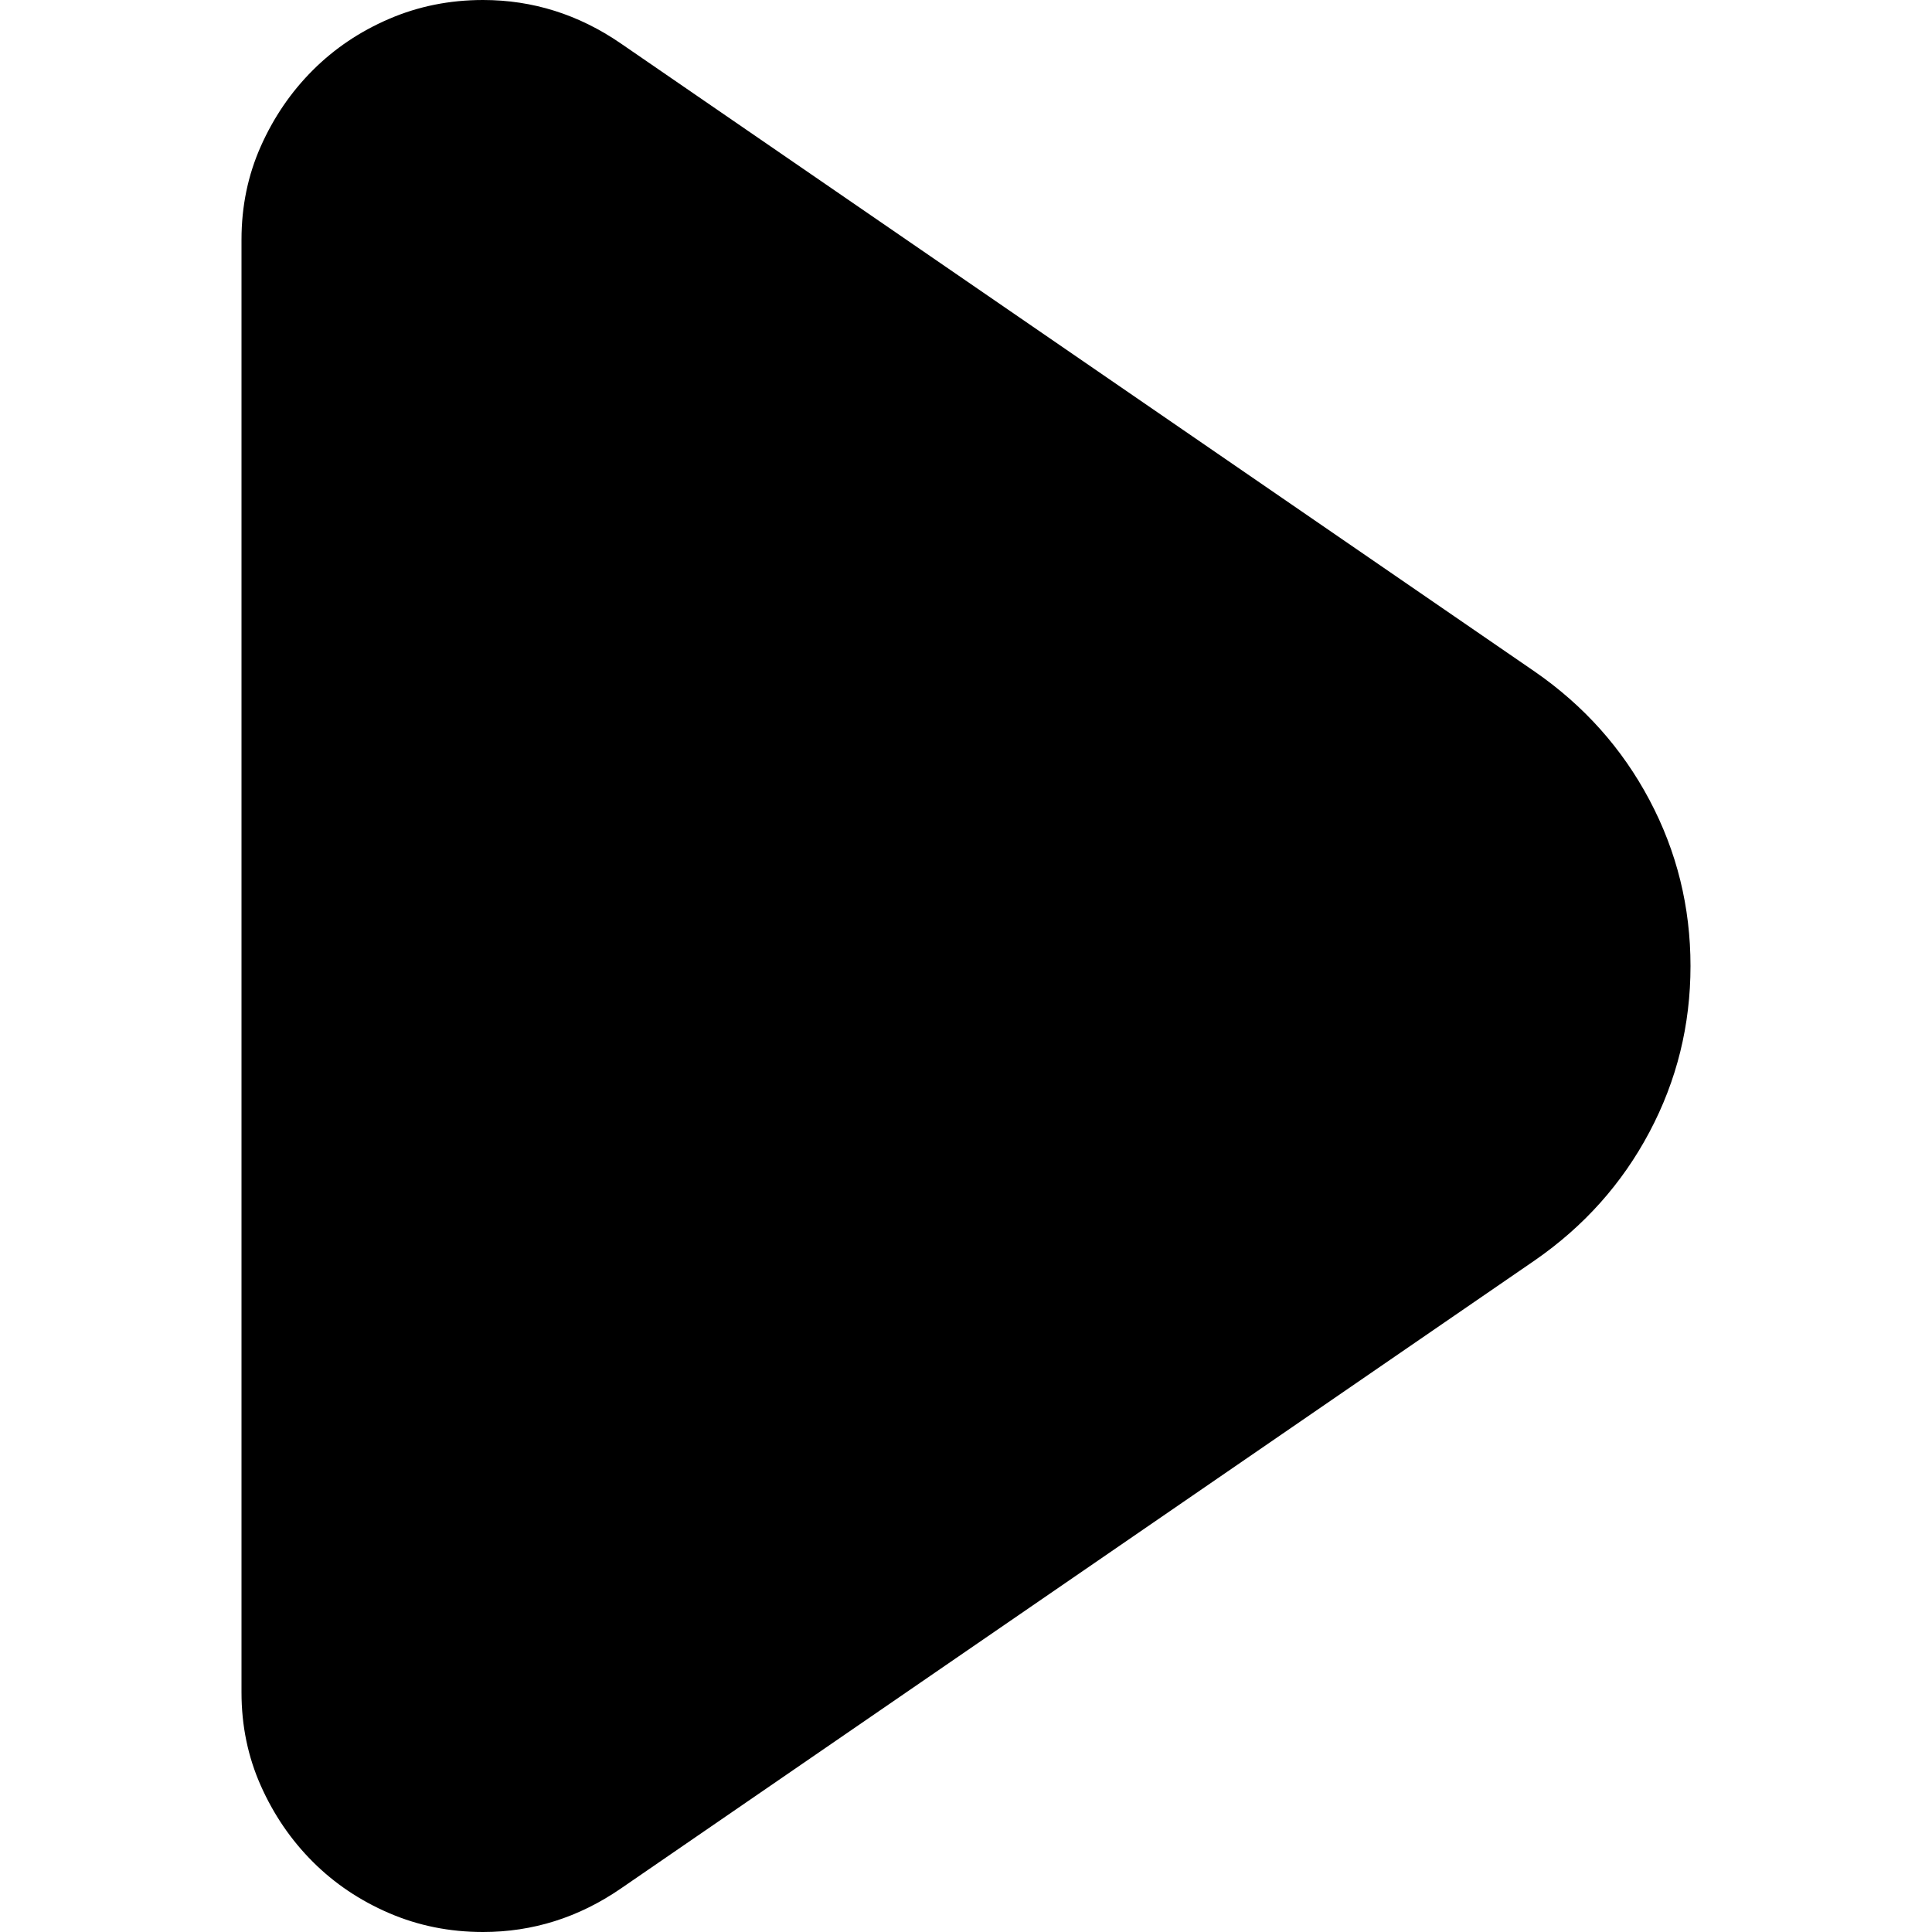 <?xml version="1.0" encoding="utf-8"?>
<svg id="" width="16" height="16" style="width:16px;height:16px;" version="1.1"
    xmlns="http://www.w3.org/2000/svg" viewBox="0 0 2048 2048" enable-background="new 0 0 2048 2048"
    xml:space="preserve"><path fill="#000000" d="M256 1794 l0 -1540 q0 -53 20.5 -99 q20.5 -46 55 -80.5 q34.5 -34.5 81 -54.5 q46.5 -20 99.5 -20 q79 0 146 46 l969 666 q78 54 121.5 136 q43.5 82 43.5 176 q0 94 -43.5 176 q-43.5 82 -121.5 136 l-969 666 q-67 46 -146 46 q-53 0 -99.5 -20 q-46.5 -20 -81 -54.5 q-34.5 -34.5 -55 -80.5 q-20.5 -46 -20.5 -99 Z"/></svg>